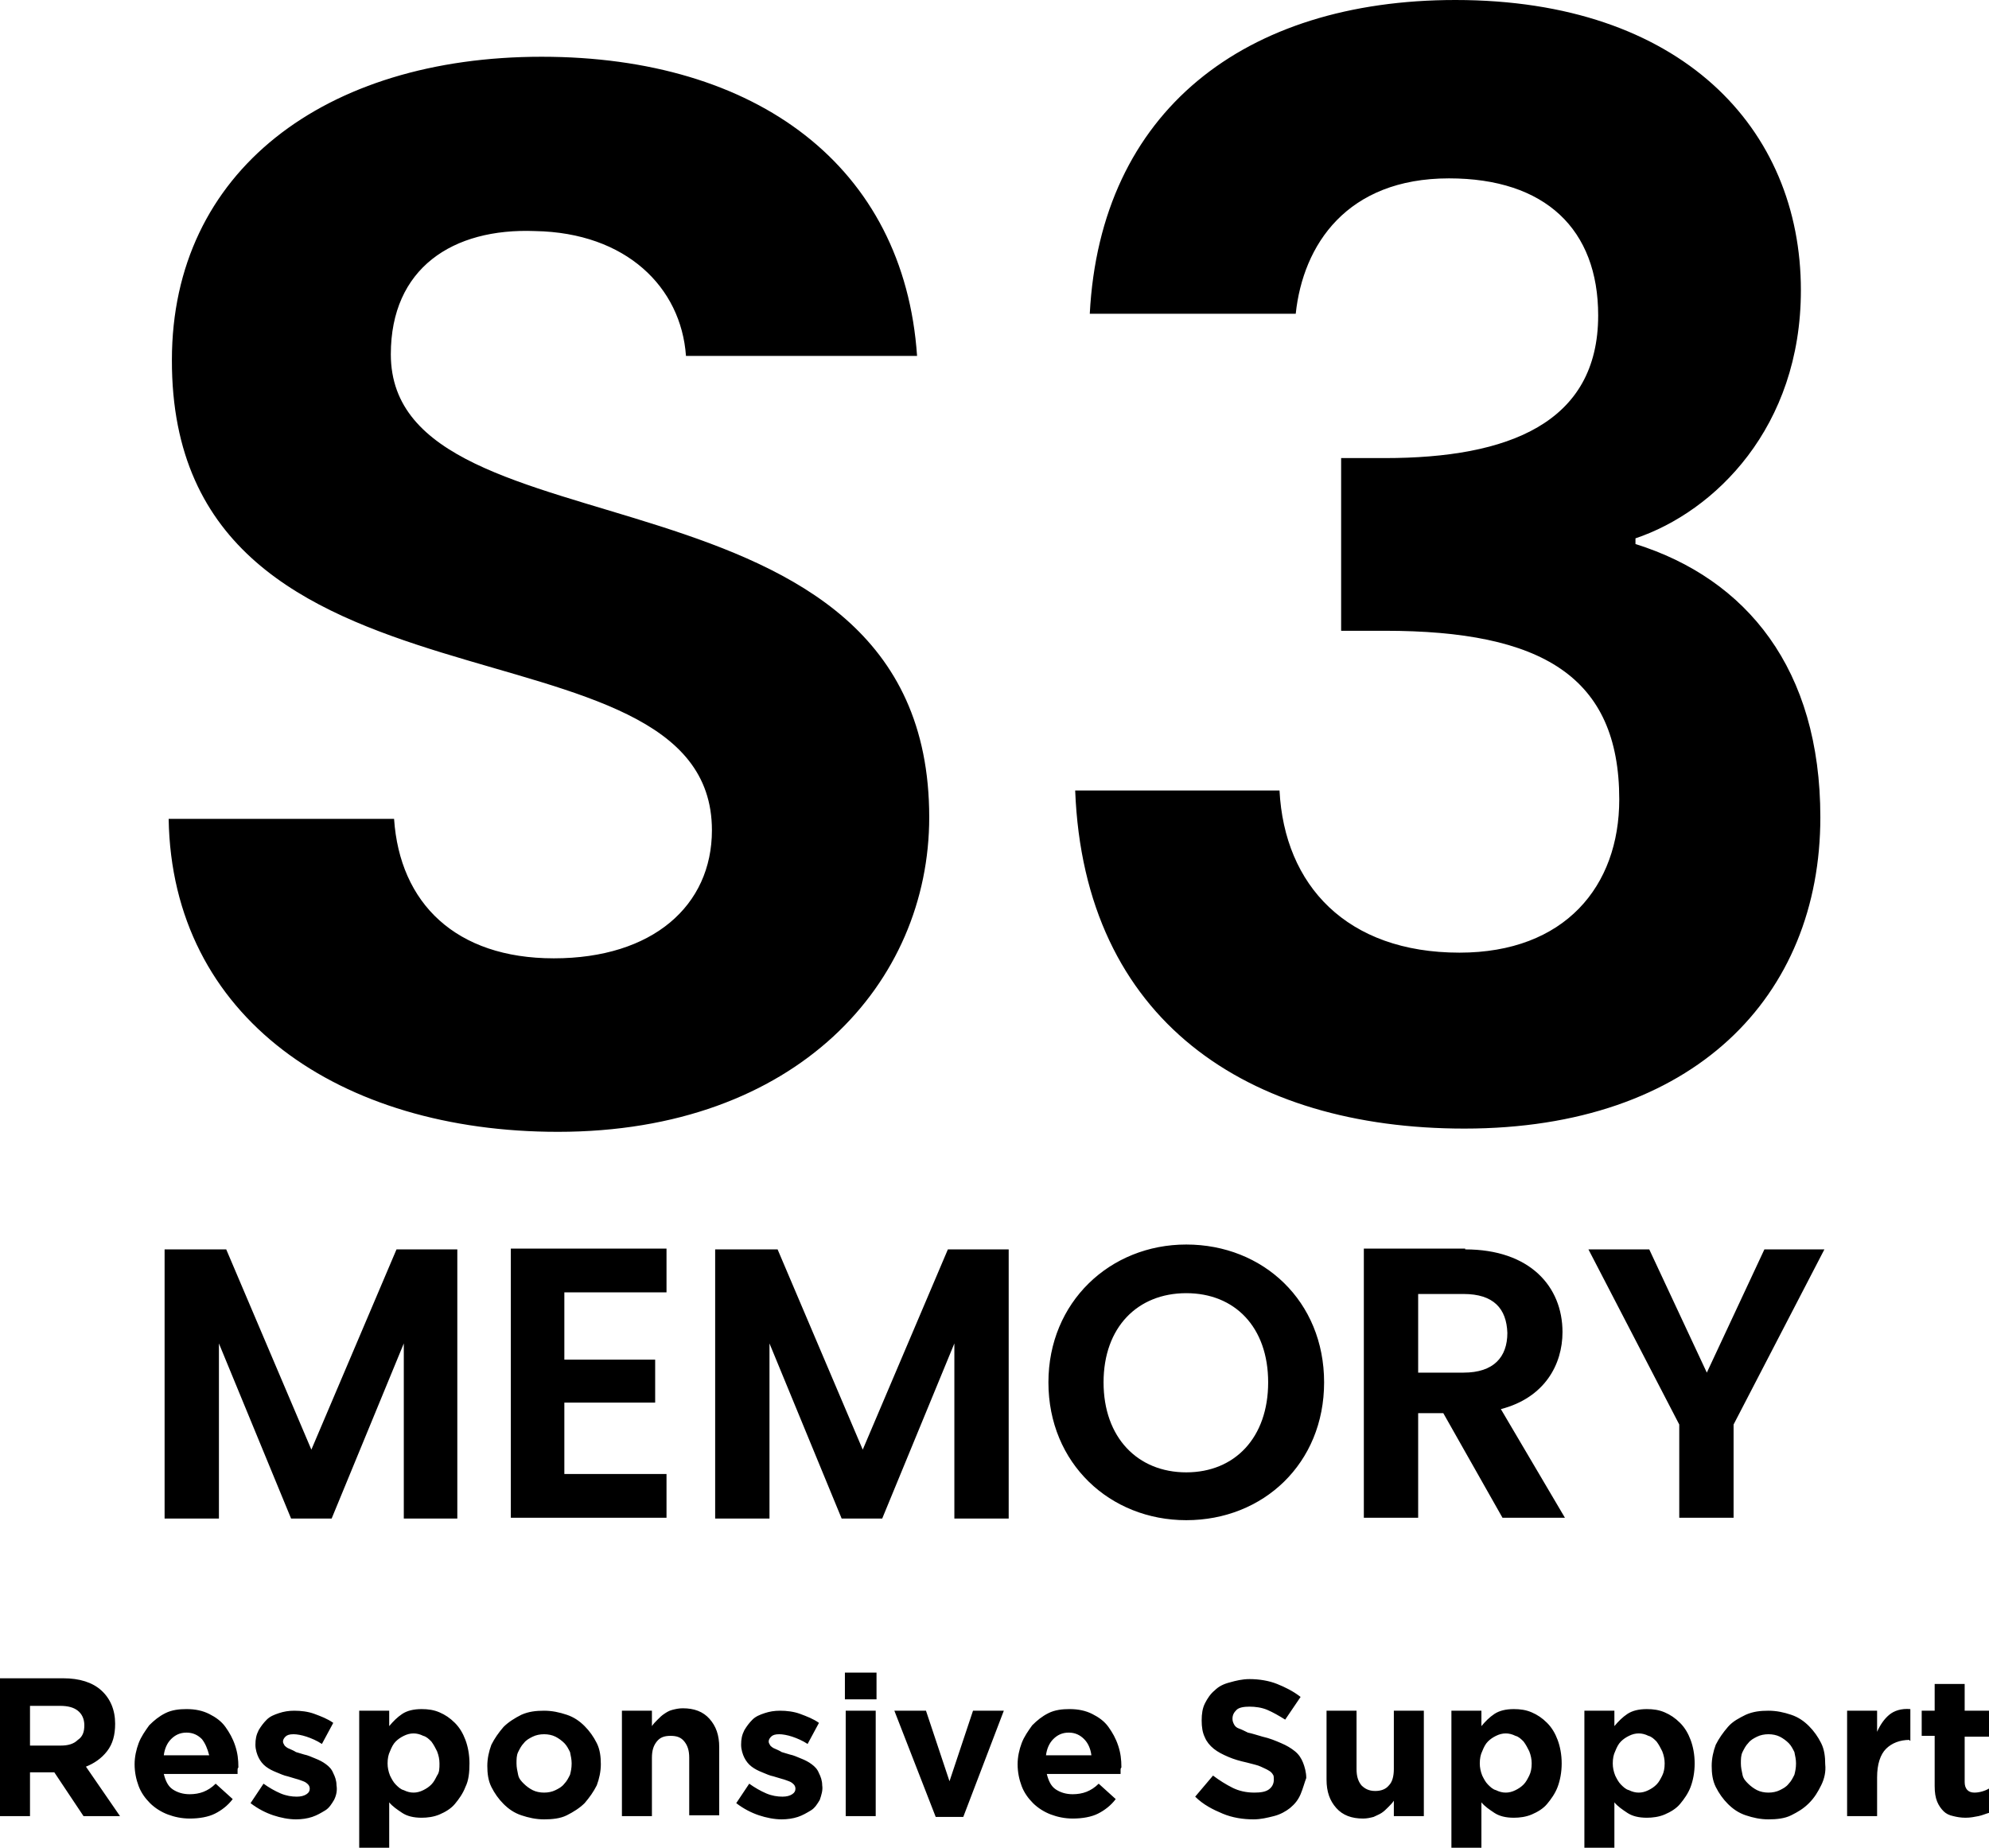 <svg version="1.1" id="Layer_1" xmlns="http://www.w3.org/2000/svg" x="0" y="0" viewBox="0 0 245.3 227.9" style="enable-background:new 0 0 245.3 227.9" xml:space="preserve"><style>.st0{enable-background:new}</style><g class="st0"><path d="M20.3 154.1h7.6l10.5 24.7 10.5-24.7h7.5v33.2h-6.6v-21.6l-8.9 21.6h-5L27 165.7v21.6h-6.7v-33.2zM82.2 159.4H69.6v8.3h11.2v5.3H69.6v8.8h12.6v5.4H63V154h19.2v5.4zM88.3 154.1h7.6l10.5 24.7 10.5-24.7h7.5v33.2h-6.7v-21.6l-8.9 21.6h-5l-8.9-21.6v21.6h-6.7v-33.2zM146.3 187.5c-9.4 0-17-7-17-17 0-9.9 7.6-17 17-17 9.5 0 17 7 17 17s-7.5 17-17 17zm0-5.9c6 0 10.1-4.3 10.1-11.1s-4.1-11-10.1-11-10.2 4.2-10.2 11 4.2 11.1 10.2 11.1zM180.7 154.1c8 0 12 4.6 12 10.2 0 4-2.2 8.1-7.6 9.5l7.9 13.4h-7.7l-7.3-12.9h-3.1v12.9h-6.7V154h12.5zm-.2 5.5h-5.6v9.7h5.6c3.7 0 5.4-1.9 5.4-4.9-.1-3-1.7-4.8-5.4-4.8zM195.9 154.1h7.5l7.1 15.2 7.1-15.2h7.4l-11.2 21.6v11.5h-6.7v-11.5l-11.2-21.6z"/></g><g class="st0"><path d="M68.8 139.6c-26.9 0-47.6-14.1-48-38.6h27.8c.7 10.4 7.6 17.2 19.7 17.2 12.2 0 19.5-6.5 19.5-15.8 0-28-66.7-11.1-66.6-58C21.2 21.1 40.1 7 66.8 7c26.5 0 44.7 13.5 46.3 36.9H84.6C84 35.4 77.2 28.7 66 28.5c-10.2-.4-17.8 4.6-17.8 15.2 0 26 66.4 11.5 66.4 57.1 0 20.4-16.3 38.8-45.8 38.8zM179.5 0c27.8 0 42.6 15.8 42.6 35.8 0 16.9-10.6 27.3-20.4 30.6v.7c13.7 4.3 22.8 15.4 22.8 33.7 0 22.1-15.6 38.4-43.9 38.4-26.7 0-46.9-13.3-48-41.7h25.2c.6 11.7 8.3 20 22.2 20 13 0 19.7-8.2 19.7-18.9 0-15.2-9.6-20.8-28.9-20.8h-5.4V56.5h5.4c15.2 0 26.3-4.3 26.3-17.6 0-10.6-6.5-16.9-18.4-16.9-12.6 0-18 8.2-18.9 16.7h-25.4c1.3-25 19.1-38.7 45.1-38.7z"/></g><g class="st0"><path d="m10.3 224-3.6-5.4h-3v5.4H0v-17h7.8c2 0 3.6.5 4.7 1.5s1.7 2.4 1.7 4.1c0 1.4-.3 2.5-1 3.4-.7.9-1.6 1.5-2.6 1.9l4.2 6.1h-4.5zm.1-11.2c0-.8-.3-1.4-.8-1.8-.5-.4-1.2-.6-2.2-.6H3.7v4.9h3.8c.9 0 1.6-.2 2.1-.7.6-.4.8-1 .8-1.8zM29.3 218.3v.5h-9.1c.2.8.5 1.5 1.1 1.9.6.4 1.3.6 2.1.6.6 0 1.2-.1 1.7-.3.5-.2 1-.5 1.5-1l2.1 1.9c-.6.8-1.4 1.4-2.2 1.8s-1.9.6-3.1.6c-1 0-1.9-.2-2.7-.5-.8-.3-1.6-.8-2.2-1.4s-1.1-1.3-1.4-2.1c-.3-.8-.5-1.7-.5-2.7 0-.9.2-1.8.5-2.6s.8-1.5 1.3-2.2c.6-.6 1.2-1.1 2-1.5.8-.4 1.7-.5 2.6-.5 1.1 0 2 .2 2.8.6s1.5.9 2 1.6c.5.7.9 1.4 1.2 2.3.3.9.4 1.7.4 2.7-.1.1-.1.2-.1.3zm-4.4-3.8c-.5-.5-1.1-.8-1.9-.8-.8 0-1.4.3-1.9.8s-.8 1.2-.9 2h5.6c-.2-.8-.5-1.5-.9-2zM41.2 222c-.3.5-.6 1-1.1 1.3s-1 .6-1.6.8-1.3.3-2 .3c-.9 0-1.9-.2-2.8-.5s-1.9-.8-2.8-1.5l1.6-2.4c.7.5 1.4.9 2.1 1.2.7.3 1.4.4 2 .4.5 0 .9-.1 1.2-.3.3-.2.4-.4.4-.7 0-.2-.1-.4-.2-.5-.1-.1-.3-.3-.6-.4-.3-.1-.5-.2-.9-.3-.3-.1-.7-.2-1-.3-.5-.1-.9-.3-1.4-.5-.5-.2-.9-.4-1.3-.7-.4-.3-.7-.7-.9-1.1-.2-.4-.4-1-.4-1.6 0-.7.1-1.2.4-1.8.3-.5.6-.9 1-1.3s.9-.6 1.5-.8c.6-.2 1.2-.3 1.9-.3.8 0 1.7.1 2.5.4s1.6.6 2.3 1.1l-1.4 2.6c-.6-.4-1.3-.7-1.9-.9s-1.2-.3-1.6-.3c-.5 0-.8.1-1 .3-.2.2-.3.4-.3.6 0 .2.1.3.2.5.1.1.3.3.6.4.2.1.5.2.8.4.3.1.7.2 1 .3.5.1.9.3 1.4.5.5.2.9.4 1.3.7.4.3.7.6.9 1.1.2.4.4.9.4 1.5.1.6 0 1.2-.3 1.8zM57.4 220.4c-.3.8-.8 1.5-1.3 2.1-.5.6-1.2 1-1.9 1.3-.7.3-1.5.4-2.2.4-1 0-1.8-.2-2.4-.6-.6-.4-1.2-.8-1.6-1.3v5.6h-3.7V211H48v1.9c.5-.6 1-1.1 1.6-1.5.6-.4 1.4-.6 2.4-.6.8 0 1.5.1 2.2.4.7.3 1.3.7 1.9 1.3.6.6 1 1.3 1.3 2.1.3.8.5 1.8.5 2.9 0 1.1-.1 2.1-.5 2.9zm-3.2-2.9c0-.5-.1-1-.3-1.5-.2-.4-.4-.8-.7-1.2-.3-.3-.6-.6-1-.7-.4-.2-.8-.3-1.2-.3s-.8.1-1.2.3c-.4.2-.7.4-1 .7-.3.3-.5.7-.7 1.2-.2.4-.3.9-.3 1.5 0 .5.1 1 .3 1.5.2.4.4.8.7 1.1.3.3.6.6 1 .7.4.2.8.3 1.2.3s.8-.1 1.2-.3.7-.4 1-.7c.3-.3.5-.7.7-1.1.3-.4.3-.9.3-1.5zM73.6 220.2c-.4.8-.9 1.5-1.5 2.2-.6.6-1.4 1.1-2.2 1.5s-1.8.5-2.8.5c-1 0-1.9-.2-2.8-.5s-1.6-.8-2.2-1.4c-.6-.6-1.1-1.3-1.5-2.1-.4-.8-.5-1.7-.5-2.6 0-.9.2-1.8.5-2.6.4-.8.9-1.5 1.5-2.2.6-.6 1.4-1.1 2.2-1.5.9-.4 1.8-.5 2.8-.5 1 0 1.9.2 2.8.5.9.3 1.6.8 2.2 1.4.6.6 1.1 1.3 1.5 2.1s.5 1.7.5 2.6c0 .9-.2 1.8-.5 2.6zm-3.1-2.7c0-.5-.1-.9-.2-1.4-.2-.4-.4-.8-.7-1.1-.3-.3-.7-.6-1.1-.8-.4-.2-.9-.3-1.4-.3-.5 0-1 .1-1.4.3-.4.2-.8.4-1.1.8-.3.3-.5.7-.7 1.1-.2.4-.2.9-.2 1.4 0 .5.1.9.2 1.4s.4.8.7 1.1.7.6 1.1.8c.4.2.9.3 1.4.3.5 0 1-.1 1.4-.3s.8-.4 1.1-.8c.3-.3.5-.7.7-1.1.1-.4.2-.8.2-1.4zM85 224v-7.2c0-.9-.2-1.5-.6-2s-.9-.7-1.7-.7-1.3.2-1.7.7-.6 1.1-.6 2v7.2h-3.7v-13h3.7v1.9c.2-.3.4-.5.7-.8.3-.3.5-.5.8-.7.3-.2.6-.4 1-.5.4-.1.8-.2 1.3-.2 1.4 0 2.5.4 3.3 1.3.8.9 1.2 2 1.2 3.5v8.4H85zM101.1 222c-.3.5-.6 1-1.1 1.3s-1 .6-1.6.8-1.3.3-2 .3c-.9 0-1.9-.2-2.8-.5s-1.9-.8-2.8-1.5l1.6-2.4c.7.5 1.4.9 2.1 1.2.7.3 1.4.4 2 .4.5 0 .9-.1 1.2-.3.3-.2.4-.4.4-.7 0-.2-.1-.4-.2-.5-.1-.1-.3-.3-.6-.4-.3-.1-.5-.2-.9-.3-.3-.1-.7-.2-1-.3-.5-.1-.9-.3-1.4-.5-.5-.2-.9-.4-1.3-.7-.4-.3-.7-.7-.9-1.1-.2-.4-.4-1-.4-1.6 0-.7.1-1.2.4-1.8.3-.5.6-.9 1-1.3s.9-.6 1.5-.8c.6-.2 1.2-.3 1.9-.3.8 0 1.7.1 2.5.4s1.6.6 2.3 1.1l-1.4 2.6c-.6-.4-1.3-.7-1.9-.9s-1.2-.3-1.6-.3c-.5 0-.8.1-1 .3-.2.2-.3.4-.3.6 0 .2.1.3.2.5.1.1.3.3.6.4.2.1.5.2.8.4.3.1.7.2 1 .3.5.1.9.3 1.4.5.5.2.9.4 1.3.7.4.3.7.6.9 1.1.2.4.4.9.4 1.5.1.6-.1 1.2-.3 1.8zM104.2 209.6v-3.3h3.9v3.3h-3.9zm.1 14.4v-13h3.7v13h-3.7zM118.8 224.1h-3.4l-5.1-13.1h3.9l2.9 8.7 2.9-8.7h3.8l-5 13.1zM138.2 218.3v.5h-9.1c.2.8.5 1.5 1.1 1.9.6.4 1.3.6 2.1.6.6 0 1.2-.1 1.7-.3.5-.2 1-.5 1.5-1l2.1 1.9c-.6.8-1.4 1.4-2.2 1.8s-1.9.6-3.1.6c-1 0-1.9-.2-2.7-.5-.8-.3-1.6-.8-2.2-1.4s-1.1-1.3-1.4-2.1c-.3-.8-.5-1.7-.5-2.7 0-.9.2-1.8.5-2.6s.8-1.5 1.3-2.2c.6-.6 1.2-1.1 2-1.5.8-.4 1.7-.5 2.6-.5 1.1 0 2 .2 2.8.6s1.5.9 2 1.6c.5.7.9 1.4 1.2 2.3.3.9.4 1.7.4 2.7-.1.1-.1.2-.1.3zm-4.5-3.8c-.5-.5-1.1-.8-1.9-.8-.8 0-1.4.3-1.9.8s-.8 1.2-.9 2h5.6c-.1-.8-.4-1.5-.9-2zM160.4 221.3c-.3.7-.7 1.2-1.3 1.7-.5.4-1.2.8-2 1s-1.6.4-2.5.4c-1.3 0-2.6-.2-3.8-.7s-2.4-1.1-3.4-2.1l2.2-2.6c.8.6 1.6 1.1 2.4 1.5.8.4 1.7.6 2.7.6.8 0 1.4-.1 1.8-.4.4-.3.6-.7.6-1.2 0-.2 0-.5-.1-.6-.1-.2-.3-.4-.5-.5-.3-.2-.6-.3-1-.5s-1-.3-1.7-.5c-.9-.2-1.6-.4-2.3-.7-.7-.3-1.3-.6-1.8-1s-.9-.9-1.1-1.4c-.3-.6-.4-1.3-.4-2.1s.1-1.5.4-2.1c.3-.6.7-1.2 1.2-1.6.5-.5 1.1-.8 1.9-1 .7-.2 1.5-.4 2.4-.4 1.2 0 2.4.2 3.4.6s2 .9 2.9 1.6l-1.9 2.8c-.8-.5-1.5-.9-2.2-1.2-.7-.3-1.5-.4-2.2-.4s-1.3.1-1.6.4-.5.6-.5 1.1c0 .3.1.5.2.7.1.2.3.4.6.5s.7.3 1.1.5c.5.1 1.1.3 1.8.5.9.2 1.6.5 2.3.8.7.3 1.2.6 1.7 1s.8.9 1 1.4.4 1.2.4 1.9c-.2.5-.4 1.3-.7 2zM171.9 224v-1.9c-.2.3-.4.5-.7.8-.3.3-.5.5-.8.7s-.6.3-1 .5c-.4.1-.8.2-1.3.2-1.4 0-2.5-.4-3.3-1.3-.8-.9-1.2-2-1.2-3.5V211h3.7v7.2c0 .9.2 1.5.6 2 .4.4.9.7 1.7.7.7 0 1.3-.2 1.7-.7.4-.4.6-1.1.6-2V211h3.7v13h-3.7zM192.1 220.4c-.3.8-.8 1.5-1.3 2.1-.5.6-1.2 1-1.9 1.3-.7.3-1.5.4-2.2.4-1 0-1.8-.2-2.4-.6-.6-.4-1.2-.8-1.6-1.3v5.6H179V211h3.7v1.9c.5-.6 1-1.1 1.6-1.5.6-.4 1.4-.6 2.4-.6.8 0 1.5.1 2.2.4.7.3 1.3.7 1.9 1.3.6.6 1 1.3 1.3 2.1.3.8.5 1.8.5 2.9 0 1.1-.2 2.1-.5 2.9zm-3.2-2.9c0-.5-.1-1-.3-1.5-.2-.4-.4-.8-.7-1.2-.3-.3-.6-.6-1-.7-.4-.2-.8-.3-1.2-.3s-.8.1-1.2.3c-.4.2-.7.4-1 .7-.3.3-.5.7-.7 1.2-.2.4-.3.9-.3 1.5 0 .5.1 1 .3 1.5.2.4.4.8.7 1.1.3.3.6.6 1 .7.4.2.8.3 1.2.3s.8-.1 1.2-.3.7-.4 1-.7c.3-.3.5-.7.7-1.1.2-.4.3-.9.3-1.5zM208.5 220.4c-.3.8-.8 1.5-1.3 2.1-.5.6-1.2 1-1.9 1.3-.7.3-1.5.4-2.2.4-1 0-1.8-.2-2.4-.6-.6-.4-1.2-.8-1.6-1.3v5.6h-3.7V211h3.7v1.9c.5-.6 1-1.1 1.6-1.5.6-.4 1.4-.6 2.4-.6.8 0 1.5.1 2.2.4.7.3 1.3.7 1.9 1.3.6.6 1 1.3 1.3 2.1.3.8.5 1.8.5 2.9 0 1.1-.2 2.1-.5 2.9zm-3.2-2.9c0-.5-.1-1-.3-1.5-.2-.4-.4-.8-.7-1.2-.3-.3-.6-.6-1-.7-.4-.2-.8-.3-1.2-.3s-.8.1-1.2.3c-.4.2-.7.4-1 .7-.3.3-.5.7-.7 1.2-.2.4-.3.9-.3 1.5 0 .5.1 1 .3 1.5.2.4.4.8.7 1.1.3.3.6.6 1 .7.4.2.8.3 1.2.3s.8-.1 1.2-.3.7-.4 1-.7c.3-.3.5-.7.7-1.1.2-.4.3-.9.3-1.5zM224.6 220.2c-.4.8-.8 1.5-1.5 2.2s-1.4 1.1-2.2 1.5-1.8.5-2.8.5c-1 0-1.9-.2-2.8-.5-.9-.3-1.6-.8-2.2-1.4-.6-.6-1.1-1.3-1.5-2.1-.4-.8-.5-1.7-.5-2.6 0-.9.2-1.8.5-2.6.4-.8.9-1.5 1.5-2.2s1.4-1.1 2.2-1.5c.9-.4 1.8-.5 2.8-.5 1 0 1.9.2 2.8.5.9.3 1.6.8 2.2 1.4.6.6 1.1 1.3 1.5 2.1s.5 1.7.5 2.6c.1.9-.1 1.8-.5 2.6zm-3.1-2.7c0-.5-.1-.9-.2-1.4-.2-.4-.4-.8-.7-1.1s-.7-.6-1.1-.8c-.4-.2-.9-.3-1.4-.3-.5 0-1 .1-1.4.3-.4.2-.8.4-1.1.8-.3.3-.5.7-.7 1.1-.2.4-.2.9-.2 1.4 0 .5.1.9.2 1.4s.4.8.7 1.1.7.6 1.1.8c.4.2.9.3 1.4.3.5 0 1-.1 1.4-.3s.8-.4 1.1-.8c.3-.3.5-.7.7-1.1.1-.4.2-.8.2-1.4zM235.5 214.6c-1.2 0-2.2.4-2.9 1.1-.7.7-1.1 1.9-1.1 3.5v4.8h-3.7v-13h3.7v2.6c.4-.9.9-1.6 1.5-2.1s1.5-.8 2.6-.7v3.9h-.1zM244 224c-.5.1-1 .2-1.6.2-.6 0-1.1-.1-1.5-.2-.5-.1-.9-.3-1.2-.6-.3-.3-.6-.7-.8-1.2-.2-.5-.3-1.1-.3-1.9v-6.2H237V211h1.6v-3.3h3.7v3.3h3.1v3.2h-3.1v5.6c0 .8.4 1.3 1.2 1.3.6 0 1.3-.2 1.8-.5v3c-.4.1-.8.3-1.3.4z"/></g></svg>